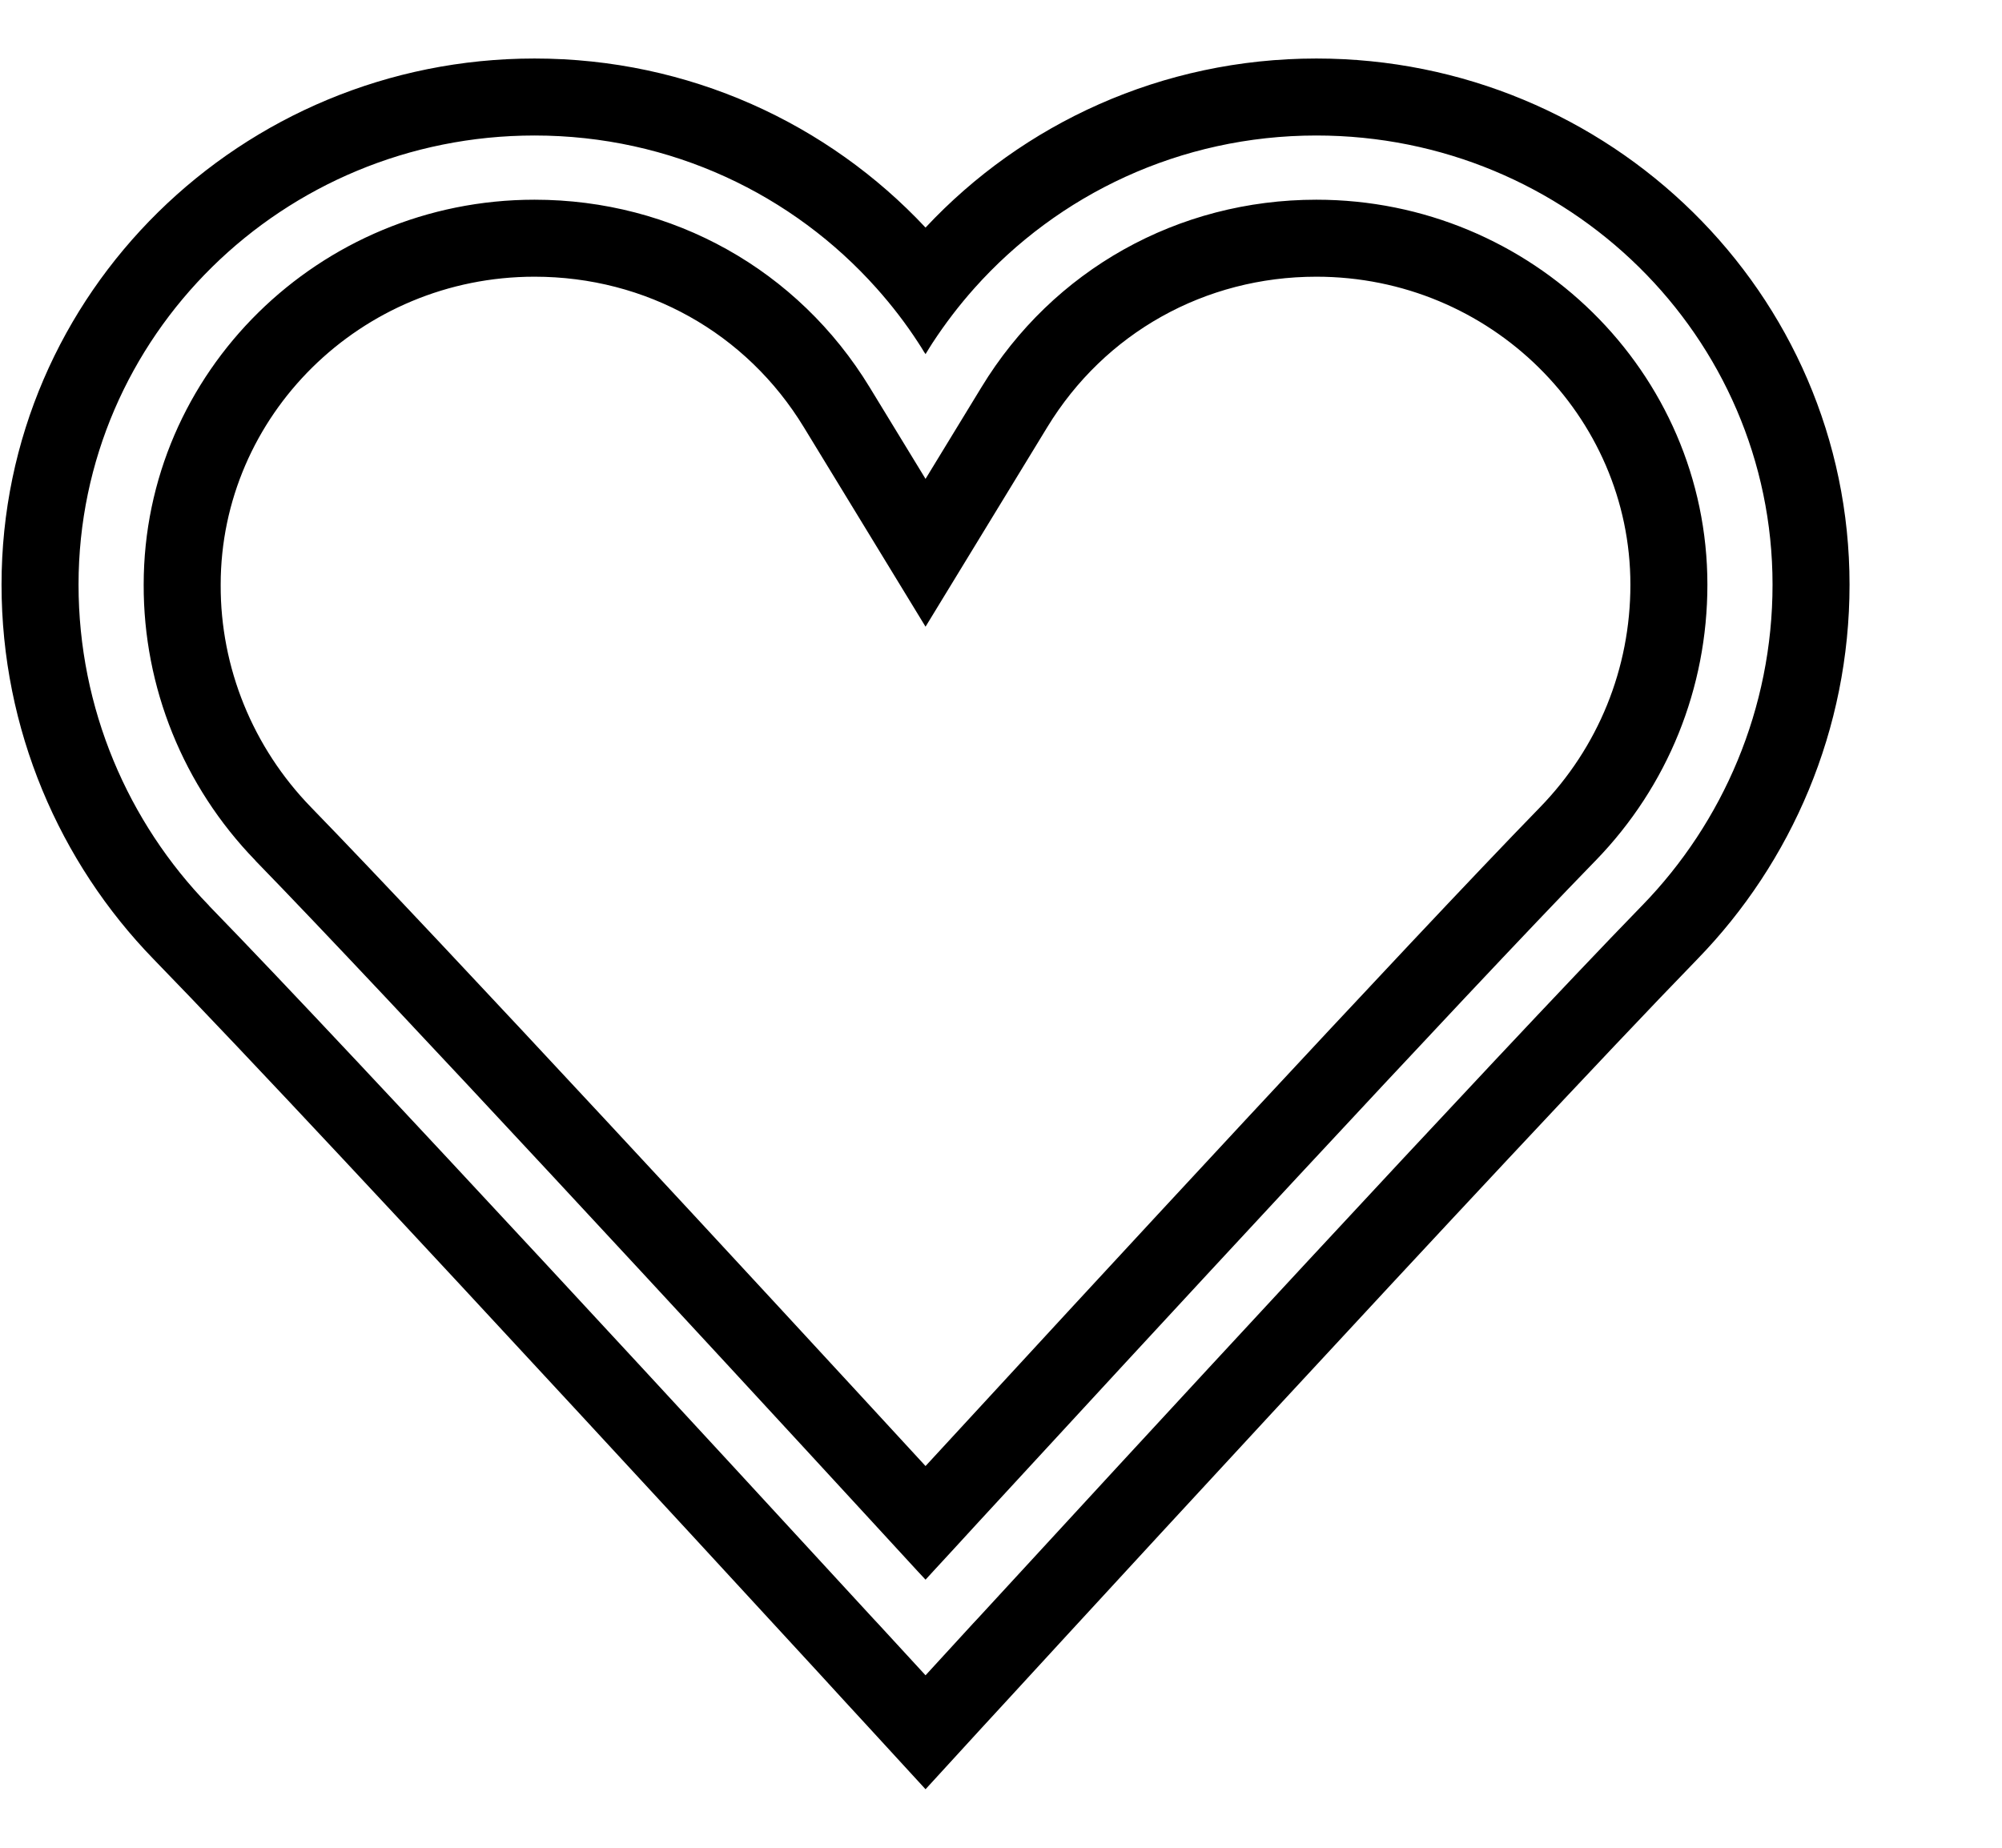 <svg width="13" height="12" viewBox="0 0 13 12" fill="none" xmlns="http://www.w3.org/2000/svg">
<path fill-rule="evenodd" clip-rule="evenodd" d="M6.44 2.555L6.8 2.775L6.01 4.07L5.22 2.775C4.847 2.162 4.196 1.797 3.471 1.797C2.34 1.797 1.433 2.702 1.433 3.797V3.799C1.431 4.335 1.641 4.853 2.02 5.243C2.882 6.13 4.937 8.355 6.01 9.521C7.083 8.355 9.137 6.13 10 5.243L10.301 5.536M10.363 5.587C10.83 5.105 11.087 4.469 11.087 3.797C11.087 2.418 9.948 1.297 8.548 1.297C7.65 1.297 6.837 1.752 6.373 2.515L6.01 3.11L5.647 2.515C5.182 1.752 4.369 1.297 3.471 1.297C2.072 1.297 0.933 2.418 0.933 3.797C0.931 4.463 1.19 5.105 1.657 5.587C1.657 5.587 1.657 5.587 1.657 5.587C1.658 5.589 1.66 5.591 1.661 5.592C2.526 6.481 4.605 8.732 5.67 9.89C5.776 10.005 5.872 10.109 5.955 10.2C5.974 10.22 5.992 10.24 6.01 10.259C6.027 10.24 6.045 10.22 6.064 10.2C6.148 10.109 6.244 10.005 6.349 9.89C7.415 8.732 9.493 6.481 10.358 5.592C10.36 5.591 10.361 5.589 10.363 5.587C10.363 5.587 10.363 5.587 10.363 5.587ZM6.349 10.511C6.339 10.522 6.329 10.533 6.319 10.543C6.124 10.755 6.01 10.88 6.01 10.88C6.01 10.88 5.895 10.755 5.7 10.543C5.691 10.533 5.681 10.522 5.67 10.511C4.77 9.532 2.327 6.879 1.36 5.885C1.36 5.885 1.36 5.885 1.36 5.885C1.359 5.883 1.357 5.882 1.356 5.88C0.832 5.341 0.51 4.602 0.51 3.797C0.51 3.796 0.51 3.796 0.51 3.795C0.511 2.185 1.836 0.88 3.471 0.88C4.357 0.88 5.15 1.264 5.692 1.872C5.791 1.983 5.882 2.101 5.963 2.226C5.977 2.247 5.99 2.268 6.003 2.29C6.003 2.29 6.003 2.29 6.003 2.29C6.005 2.291 6.006 2.293 6.007 2.295C6.008 2.297 6.009 2.298 6.01 2.3C6.011 2.298 6.012 2.297 6.013 2.295C6.014 2.293 6.015 2.291 6.016 2.29C6.016 2.29 6.016 2.29 6.016 2.29C6.029 2.268 6.043 2.247 6.056 2.226C6.138 2.101 6.228 1.983 6.327 1.872C6.869 1.264 7.662 0.88 8.548 0.88C10.184 0.88 11.51 2.186 11.51 3.797C11.51 4.602 11.188 5.341 10.664 5.88C10.662 5.882 10.661 5.883 10.659 5.885C10.659 5.885 10.659 5.885 10.659 5.885C9.693 6.879 7.249 9.532 6.349 10.511ZM6.069 10.934L6.378 11.218L6.529 11.054C6.626 10.948 6.766 10.796 6.937 10.61C7.28 10.237 7.75 9.727 8.257 9.179C9.273 8.081 10.432 6.836 11.022 6.229C11.634 5.6 12.01 4.737 12.01 3.797C12.01 1.903 10.453 0.38 8.548 0.38C7.544 0.38 6.641 0.803 6.01 1.478C5.378 0.803 4.475 0.38 3.471 0.38C1.567 0.38 0.01 1.903 0.01 3.797C0.01 4.737 0.386 5.6 0.997 6.229M6.069 10.934L6.378 11.218L6.01 11.62L5.641 11.218L5.49 11.054C5.393 10.948 5.254 10.796 5.082 10.61C4.739 10.237 4.269 9.727 3.762 9.179C2.747 8.081 1.588 6.836 0.997 6.229M10.301 5.536L10 5.243C10 5.243 10 5.243 10 5.243C10.379 4.853 10.587 4.341 10.587 3.797C10.587 2.702 9.679 1.797 8.548 1.797C7.824 1.797 7.173 2.162 6.8 2.775L6.44 2.555" fill="black"/>
</svg>
